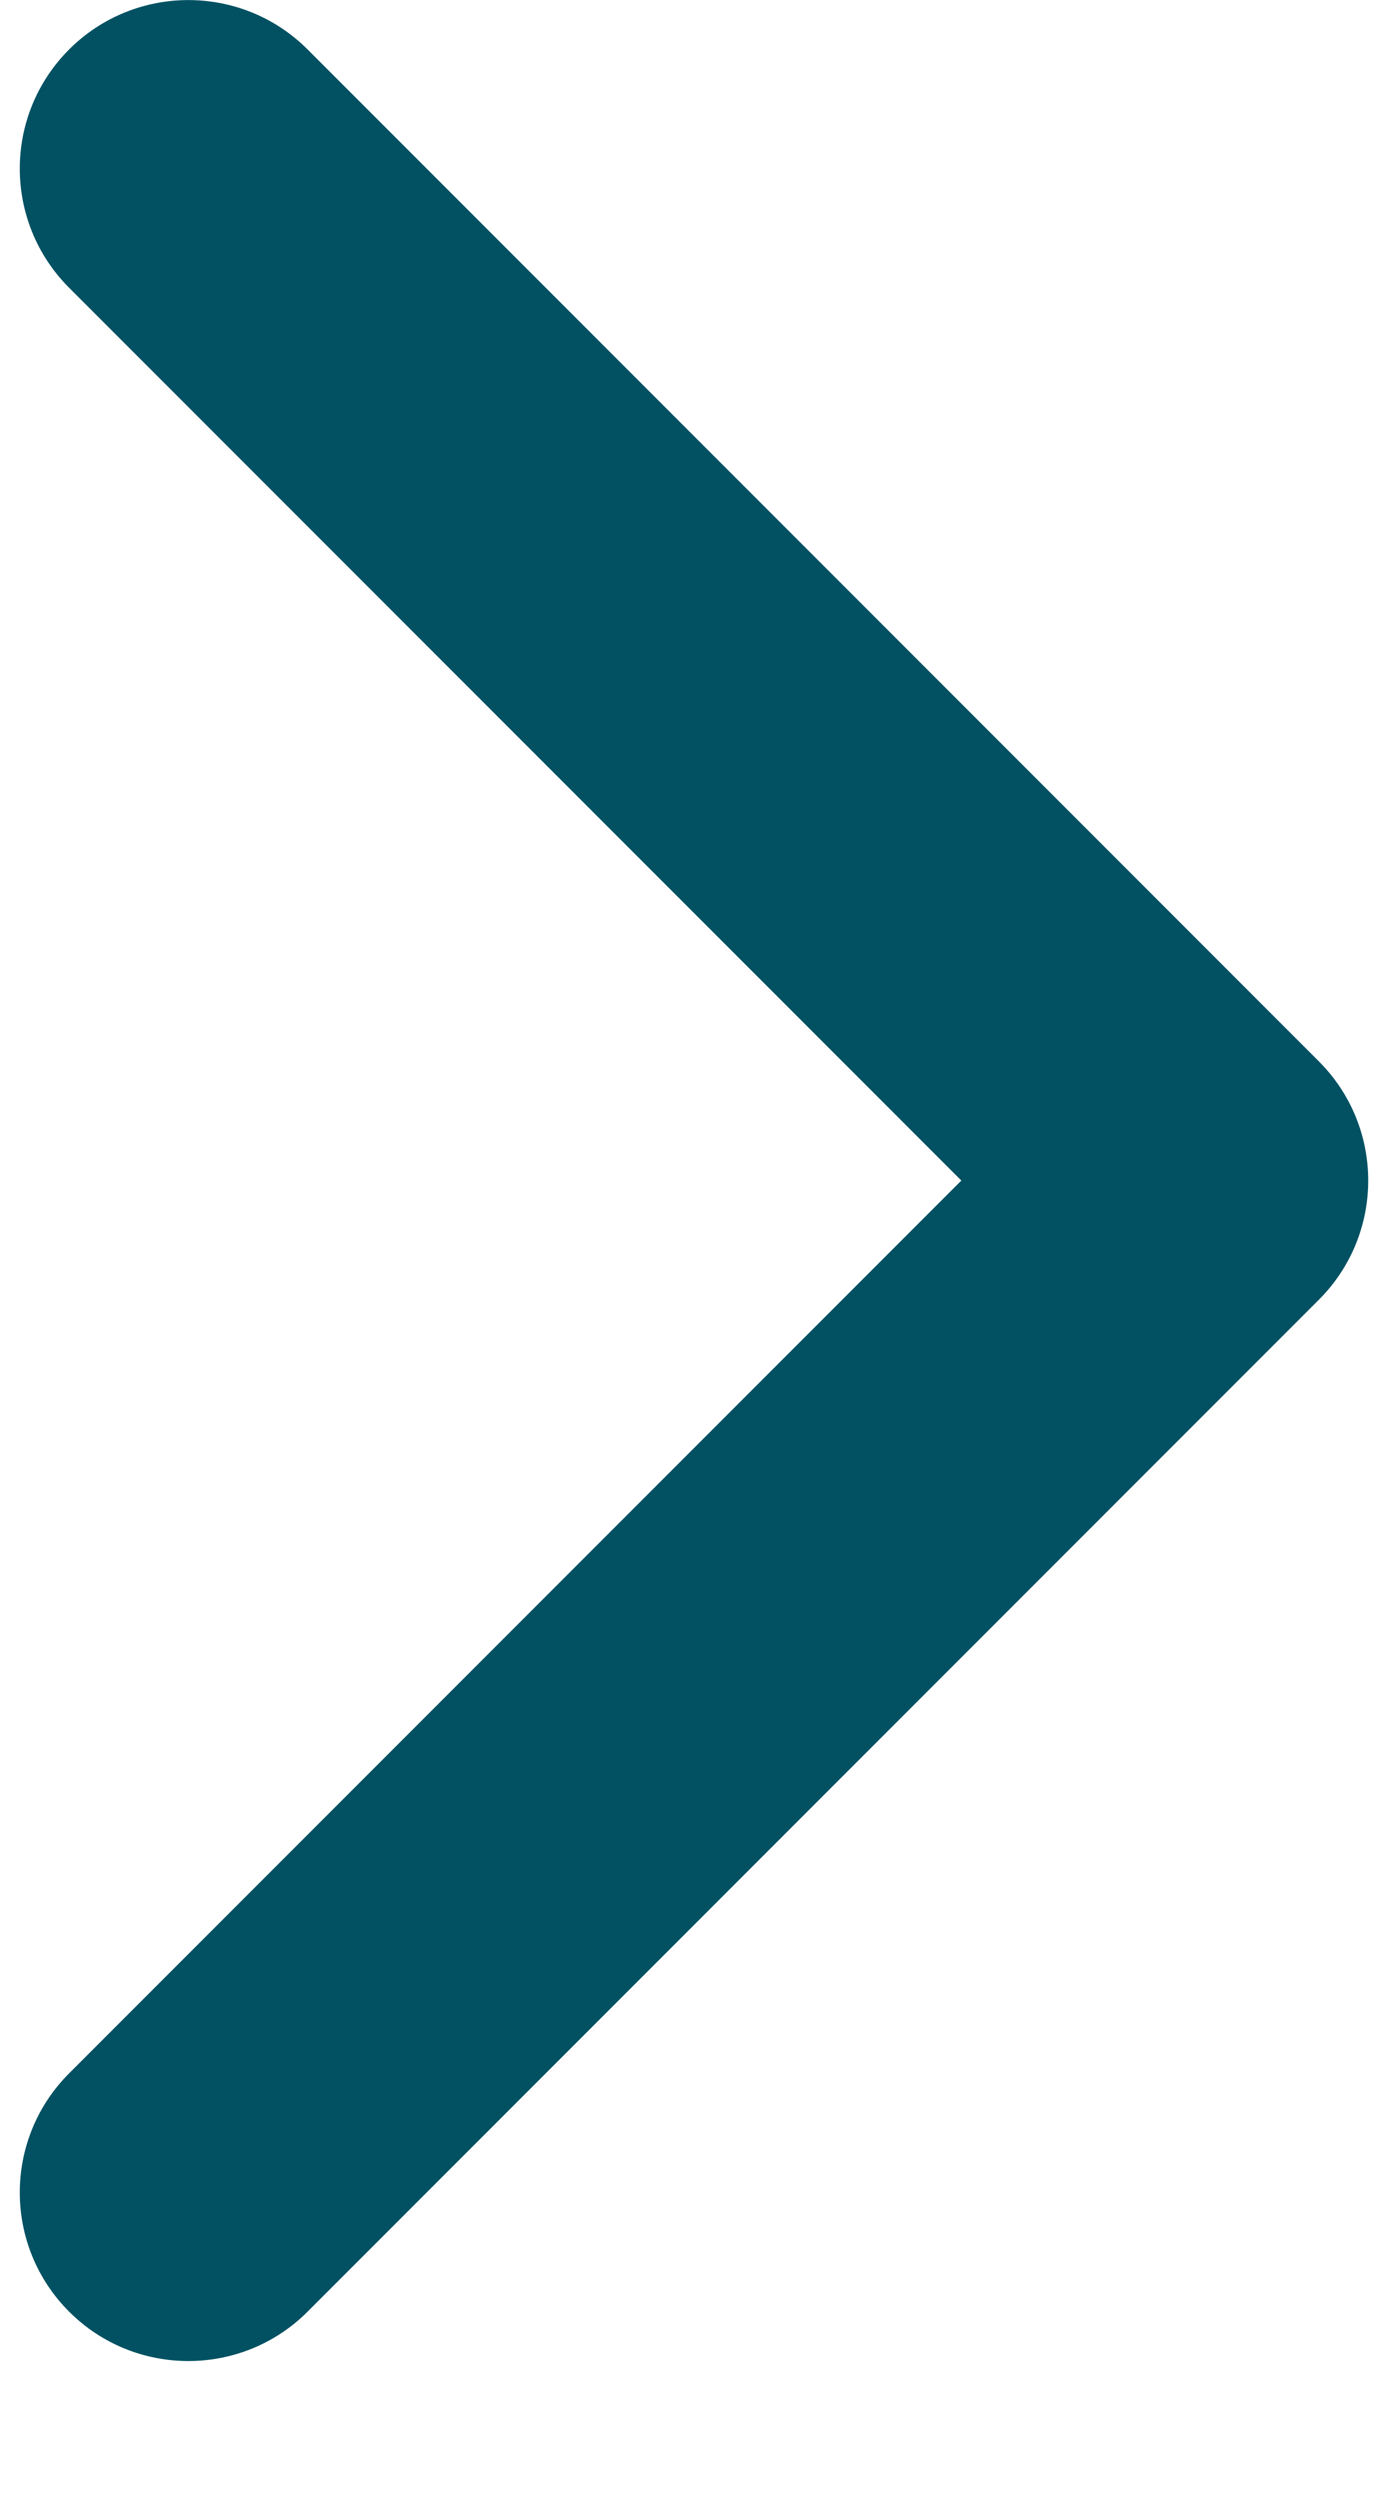 <svg width="5" height="9" viewBox="0 0 5 9" fill="none" xmlns="http://www.w3.org/2000/svg">
<path fill-rule="evenodd" clip-rule="evenodd" d="M0.249 0.178C0.012 0.415 0.012 0.799 0.249 1.036L3.463 4.25L0.249 7.464C0.012 7.701 0.012 8.085 0.249 8.322C0.486 8.559 0.871 8.559 1.108 8.322L4.751 4.679C4.988 4.442 4.988 4.058 4.751 3.821L1.108 0.178C0.871 -0.059 0.486 -0.059 0.249 0.178Z" fill="#025162"/>
</svg>
